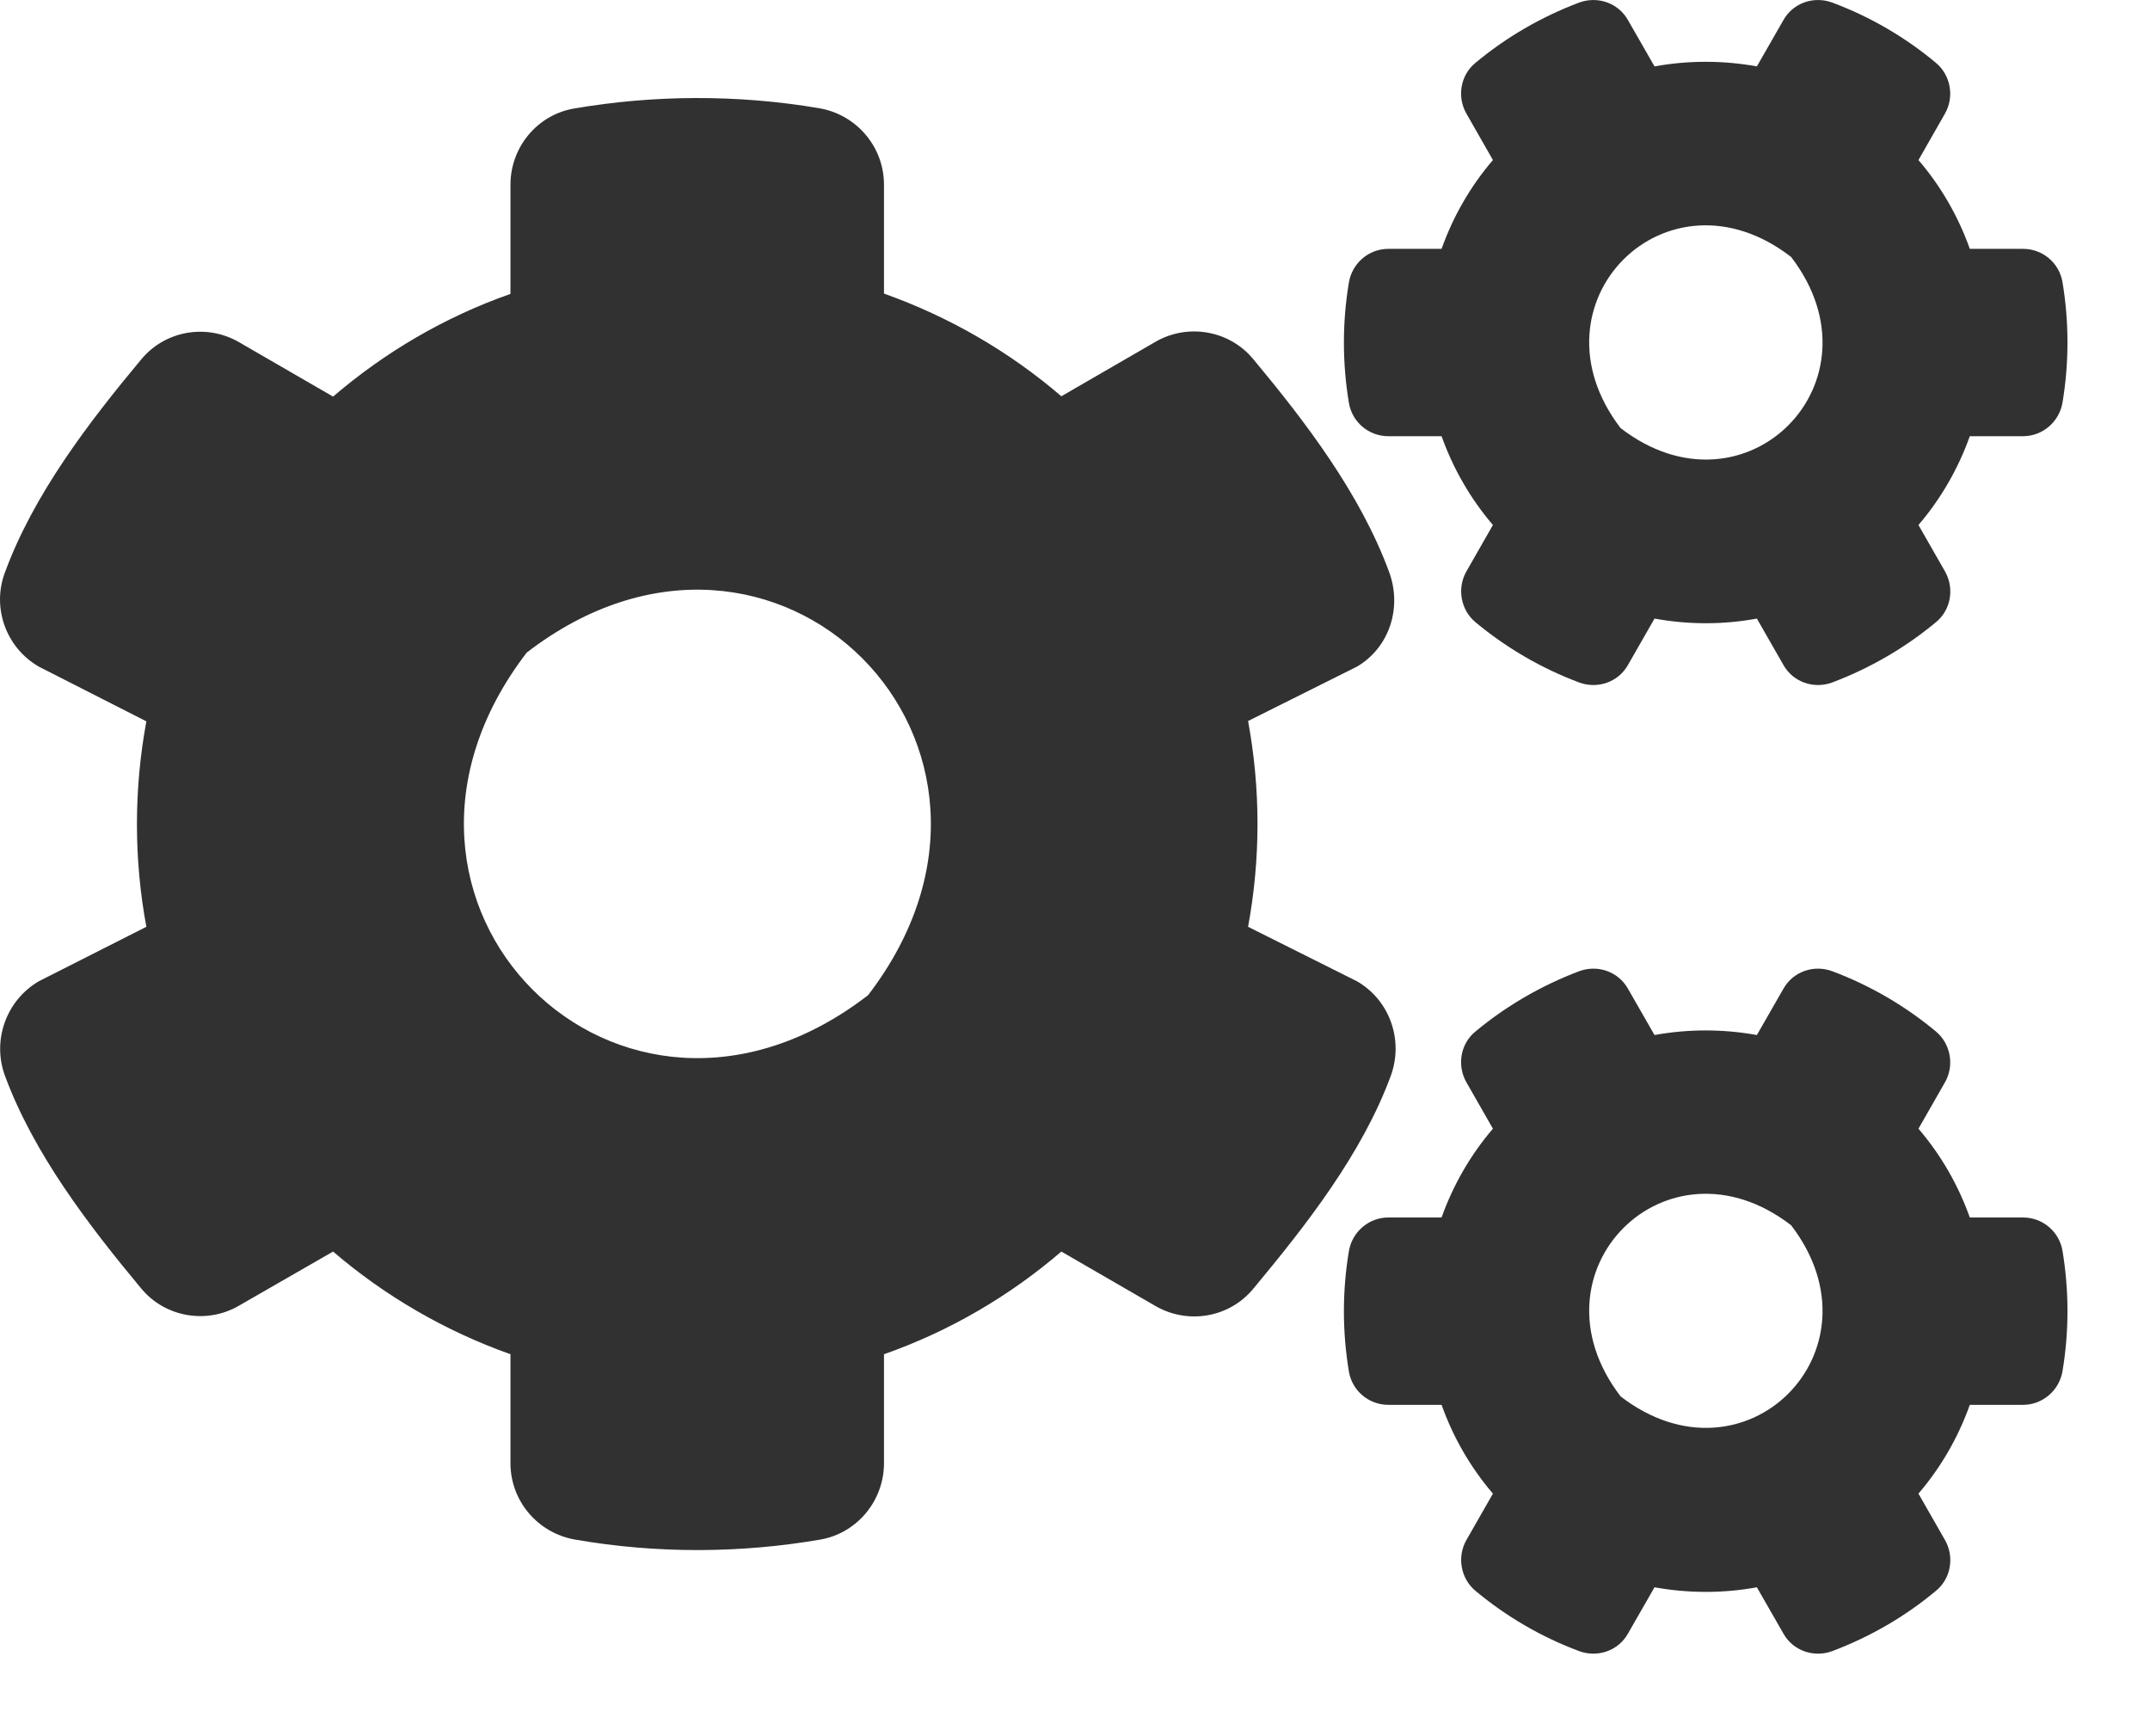 <svg width="26" height="21" viewBox="0 0 26 21" fill="none" xmlns="http://www.w3.org/2000/svg">
<path d="M20.008 7.482L19.687 8.043C19.57 8.251 19.32 8.337 19.097 8.255C18.636 8.082 18.215 7.835 17.843 7.526C17.664 7.377 17.617 7.114 17.734 6.91L18.054 6.35C17.785 6.036 17.574 5.671 17.433 5.276H16.788C16.554 5.276 16.351 5.107 16.312 4.872C16.234 4.401 16.23 3.908 16.312 3.418C16.351 3.182 16.554 3.01 16.788 3.01H17.433C17.574 2.614 17.785 2.249 18.054 1.936L17.734 1.375C17.617 1.172 17.66 0.909 17.843 0.76C18.215 0.45 18.64 0.203 19.097 0.031C19.32 -0.051 19.57 0.035 19.687 0.243L20.008 0.803C20.418 0.729 20.836 0.729 21.246 0.803L21.567 0.243C21.684 0.035 21.934 -0.051 22.157 0.031C22.618 0.203 23.04 0.45 23.411 0.76C23.59 0.909 23.637 1.172 23.52 1.375L23.2 1.936C23.469 2.249 23.68 2.614 23.821 3.01H24.465C24.7 3.01 24.903 3.178 24.942 3.414C25.02 3.884 25.024 4.378 24.942 4.868C24.903 5.103 24.7 5.276 24.465 5.276H23.821C23.68 5.671 23.469 6.036 23.2 6.35L23.52 6.91C23.637 7.114 23.594 7.377 23.411 7.526C23.04 7.835 22.614 8.082 22.157 8.255C21.934 8.337 21.684 8.251 21.567 8.043L21.246 7.482C20.84 7.557 20.418 7.557 20.008 7.482V7.482ZM19.598 5.178C21.102 6.338 22.817 4.617 21.66 3.108C20.156 1.944 18.441 3.668 19.598 5.178V5.178ZM15.093 11.21L16.41 11.869C16.804 12.096 16.976 12.578 16.82 13.009C16.472 13.958 15.788 14.828 15.155 15.589C14.866 15.938 14.366 16.024 13.972 15.796L12.835 15.138C12.21 15.675 11.483 16.102 10.69 16.38V17.698C10.69 18.152 10.365 18.544 9.92 18.622C8.959 18.787 7.951 18.795 6.955 18.622C6.505 18.544 6.173 18.156 6.173 17.698V16.38C5.38 16.098 4.654 15.675 4.028 15.138L2.891 15.792C2.501 16.02 1.997 15.934 1.708 15.585C1.075 14.824 0.407 13.954 0.059 13.009C-0.097 12.582 0.075 12.1 0.469 11.869L1.77 11.21C1.618 10.391 1.618 9.548 1.77 8.725L0.469 8.063C0.075 7.835 -0.101 7.353 0.059 6.926C0.407 5.977 1.075 5.107 1.708 4.347C1.997 3.998 2.497 3.911 2.891 4.139L4.028 4.797C4.654 4.26 5.38 3.833 6.173 3.555V2.234C6.173 1.783 6.494 1.391 6.939 1.313C7.9 1.148 8.912 1.14 9.908 1.309C10.358 1.387 10.69 1.775 10.69 2.234V3.551C11.483 3.833 12.21 4.256 12.835 4.793L13.972 4.135C14.362 3.908 14.866 3.994 15.155 4.343C15.788 5.103 16.452 5.973 16.8 6.922C16.956 7.349 16.804 7.831 16.41 8.063L15.093 8.721C15.245 9.544 15.245 10.387 15.093 11.21V11.21ZM10.498 12.037C12.811 9.019 9.377 5.573 6.369 7.894C4.056 10.912 7.49 14.358 10.498 12.037ZM20.008 19.199L19.687 19.759C19.57 19.967 19.32 20.053 19.097 19.971C18.636 19.799 18.215 19.552 17.843 19.242C17.664 19.093 17.617 18.83 17.734 18.626L18.054 18.066C17.785 17.752 17.574 17.388 17.433 16.992H16.788C16.554 16.992 16.351 16.823 16.312 16.588C16.234 16.118 16.23 15.624 16.312 15.134C16.351 14.899 16.554 14.726 16.788 14.726H17.433C17.574 14.33 17.785 13.966 18.054 13.652L17.734 13.092C17.617 12.888 17.66 12.625 17.843 12.476C18.215 12.167 18.64 11.92 19.097 11.747C19.32 11.665 19.57 11.751 19.687 11.959L20.008 12.519C20.418 12.445 20.836 12.445 21.246 12.519L21.567 11.959C21.684 11.751 21.934 11.665 22.157 11.747C22.618 11.92 23.04 12.167 23.411 12.476C23.59 12.625 23.637 12.888 23.52 13.092L23.2 13.652C23.469 13.966 23.68 14.33 23.821 14.726H24.465C24.7 14.726 24.903 14.895 24.942 15.13C25.02 15.6 25.024 16.094 24.942 16.584C24.903 16.819 24.7 16.992 24.465 16.992H23.821C23.68 17.388 23.469 17.752 23.2 18.066L23.52 18.626C23.637 18.83 23.594 19.093 23.411 19.242C23.04 19.552 22.614 19.799 22.157 19.971C21.934 20.053 21.684 19.967 21.567 19.759L21.246 19.199C20.84 19.273 20.418 19.273 20.008 19.199ZM19.598 16.89C21.102 18.05 22.817 16.329 21.66 14.82C20.156 13.66 18.441 15.381 19.598 16.89V16.89Z" fill="#313131"/>
</svg>
